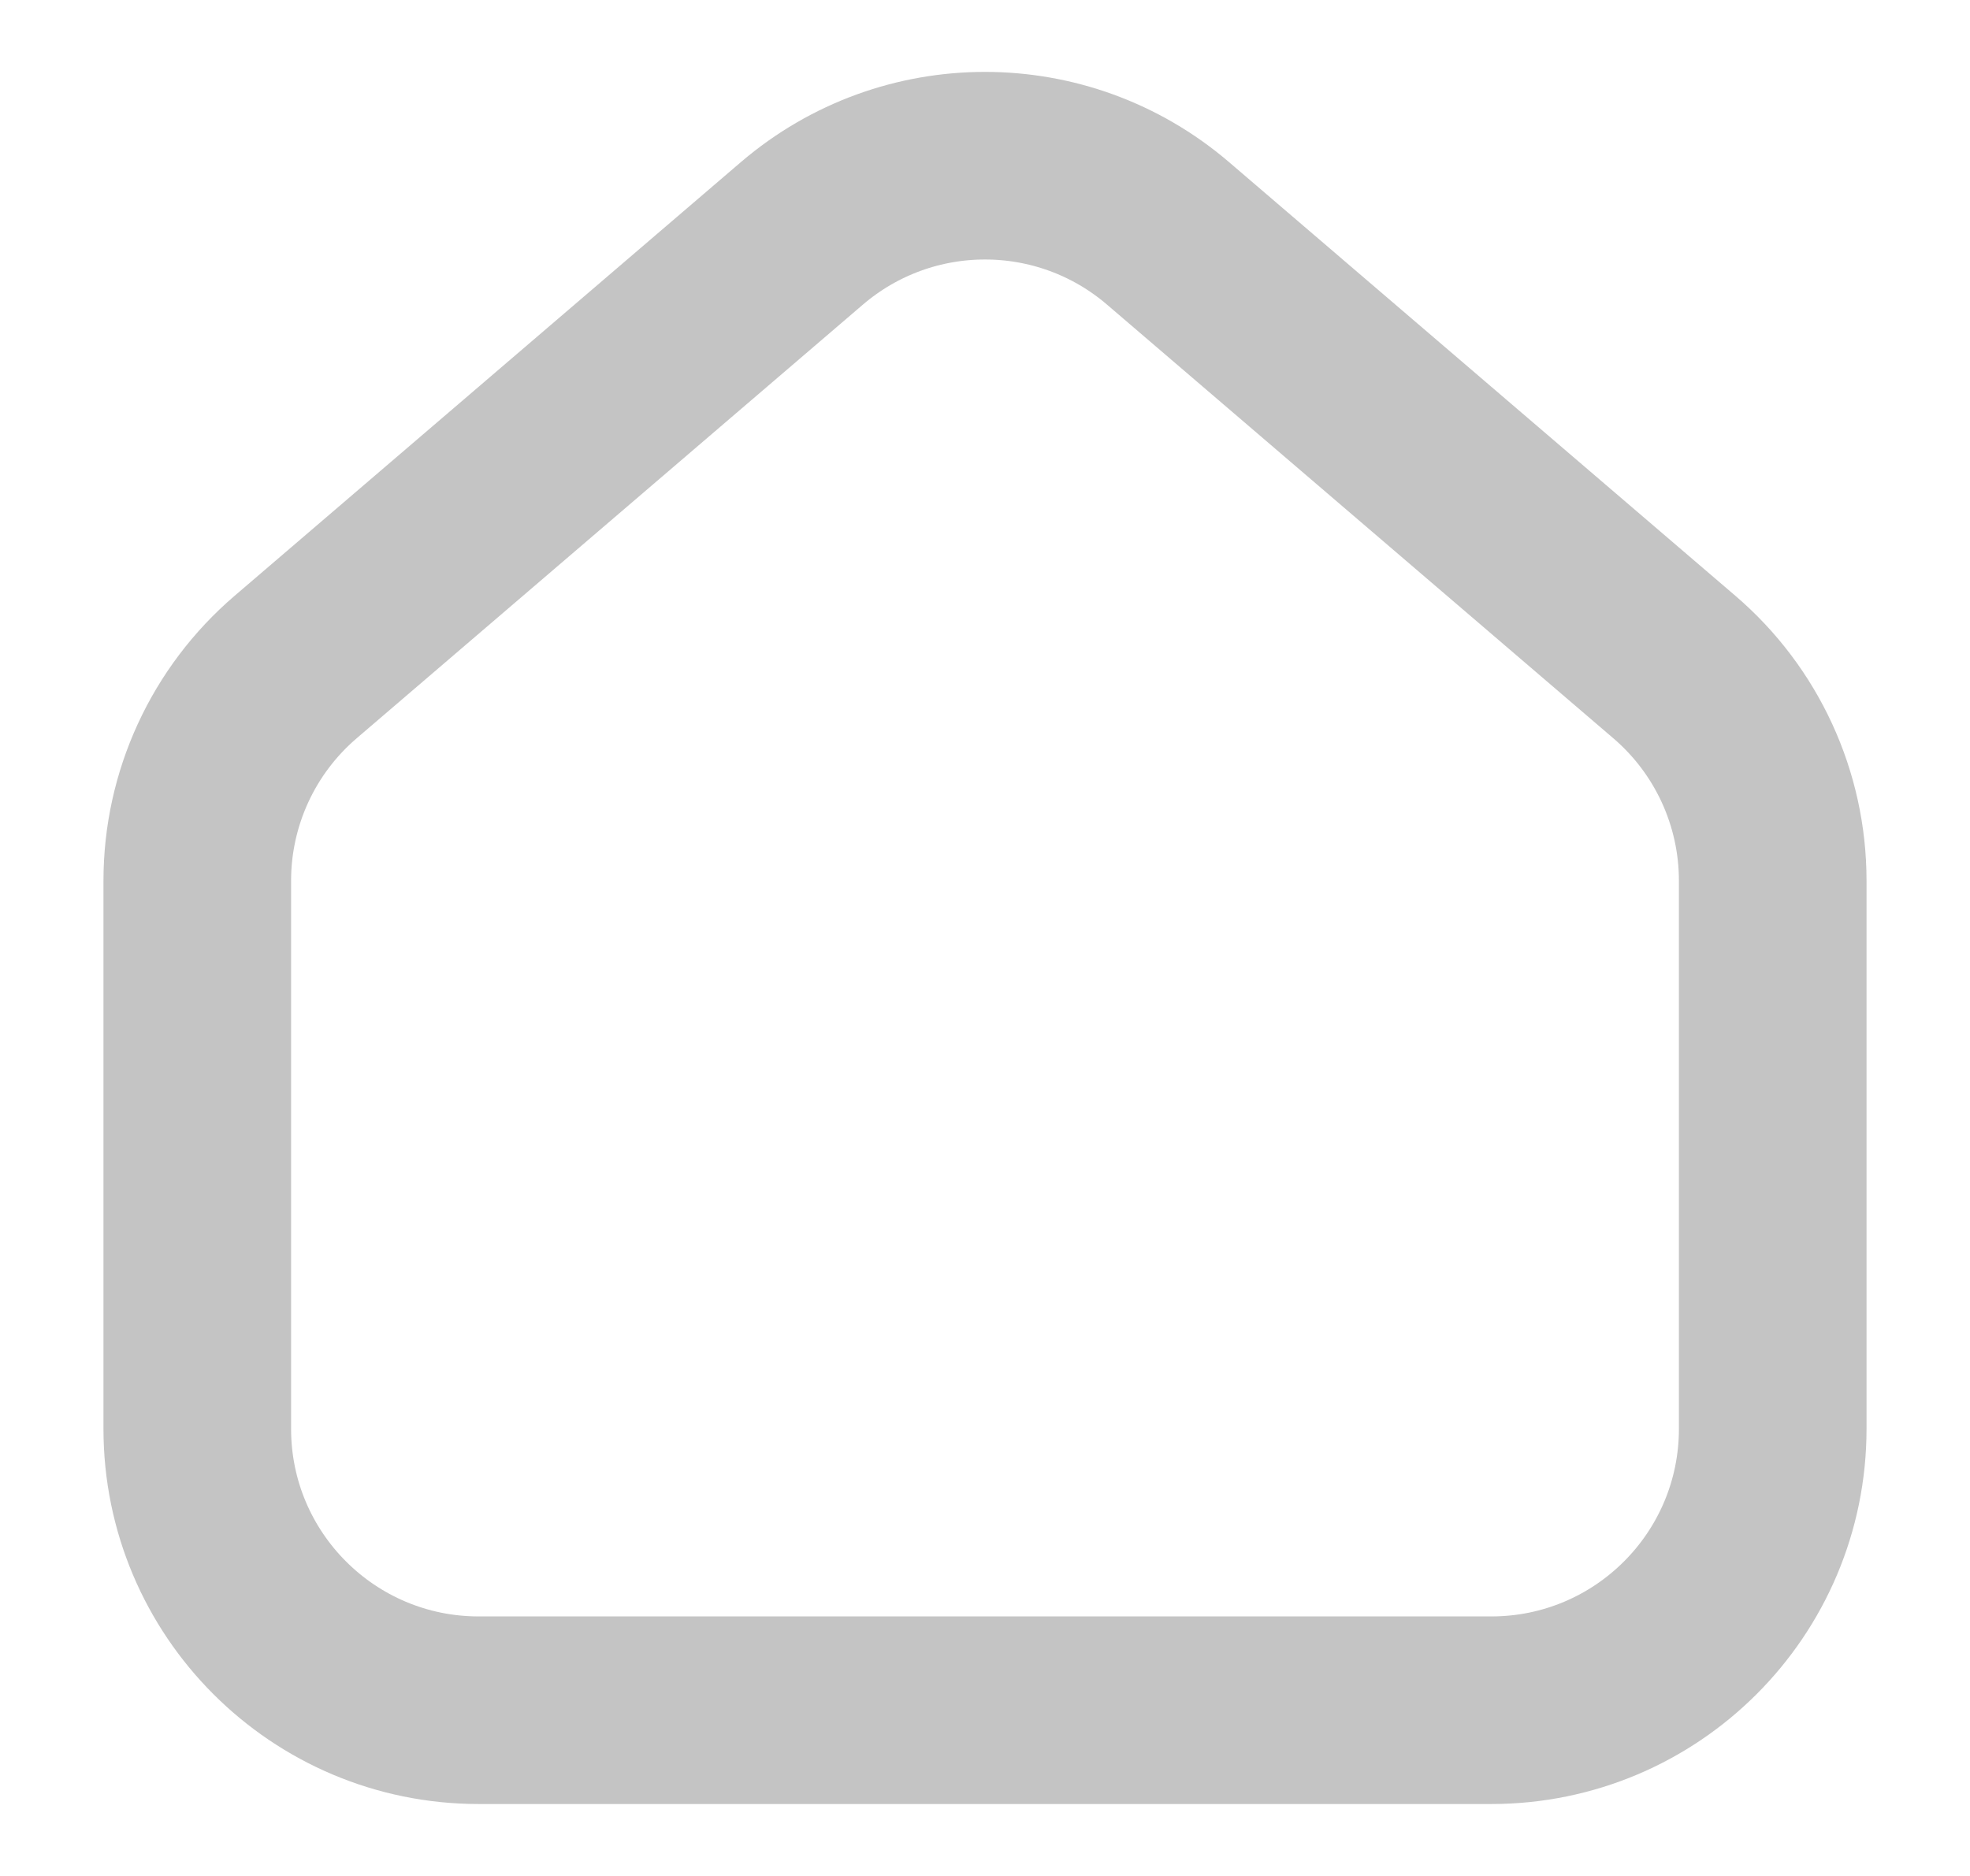 <svg width="21" height="20" viewBox="0 0 21 20" fill="none" xmlns="http://www.w3.org/2000/svg">
<g clip-path="url(#clip0_8_547)">
<path d="M18.897 9.389V15.233C18.897 16.89 17.554 18.233 15.897 18.233H5.103C3.446 18.233 2.103 16.89 2.103 15.233V9.389C2.103 8.513 2.486 7.681 3.152 7.111L8.548 2.488C9.672 1.526 11.328 1.526 12.451 2.488L17.848 7.111C18.514 7.681 18.897 8.513 18.897 9.389Z" stroke="#C4C4C4" stroke-width="2"/>
</g>
<defs>
<clipPath id="clip0_8_547">
<rect width="20" height="20" fill="white" transform="translate(0.5)"/>
</clipPath>
</defs>
</svg>
